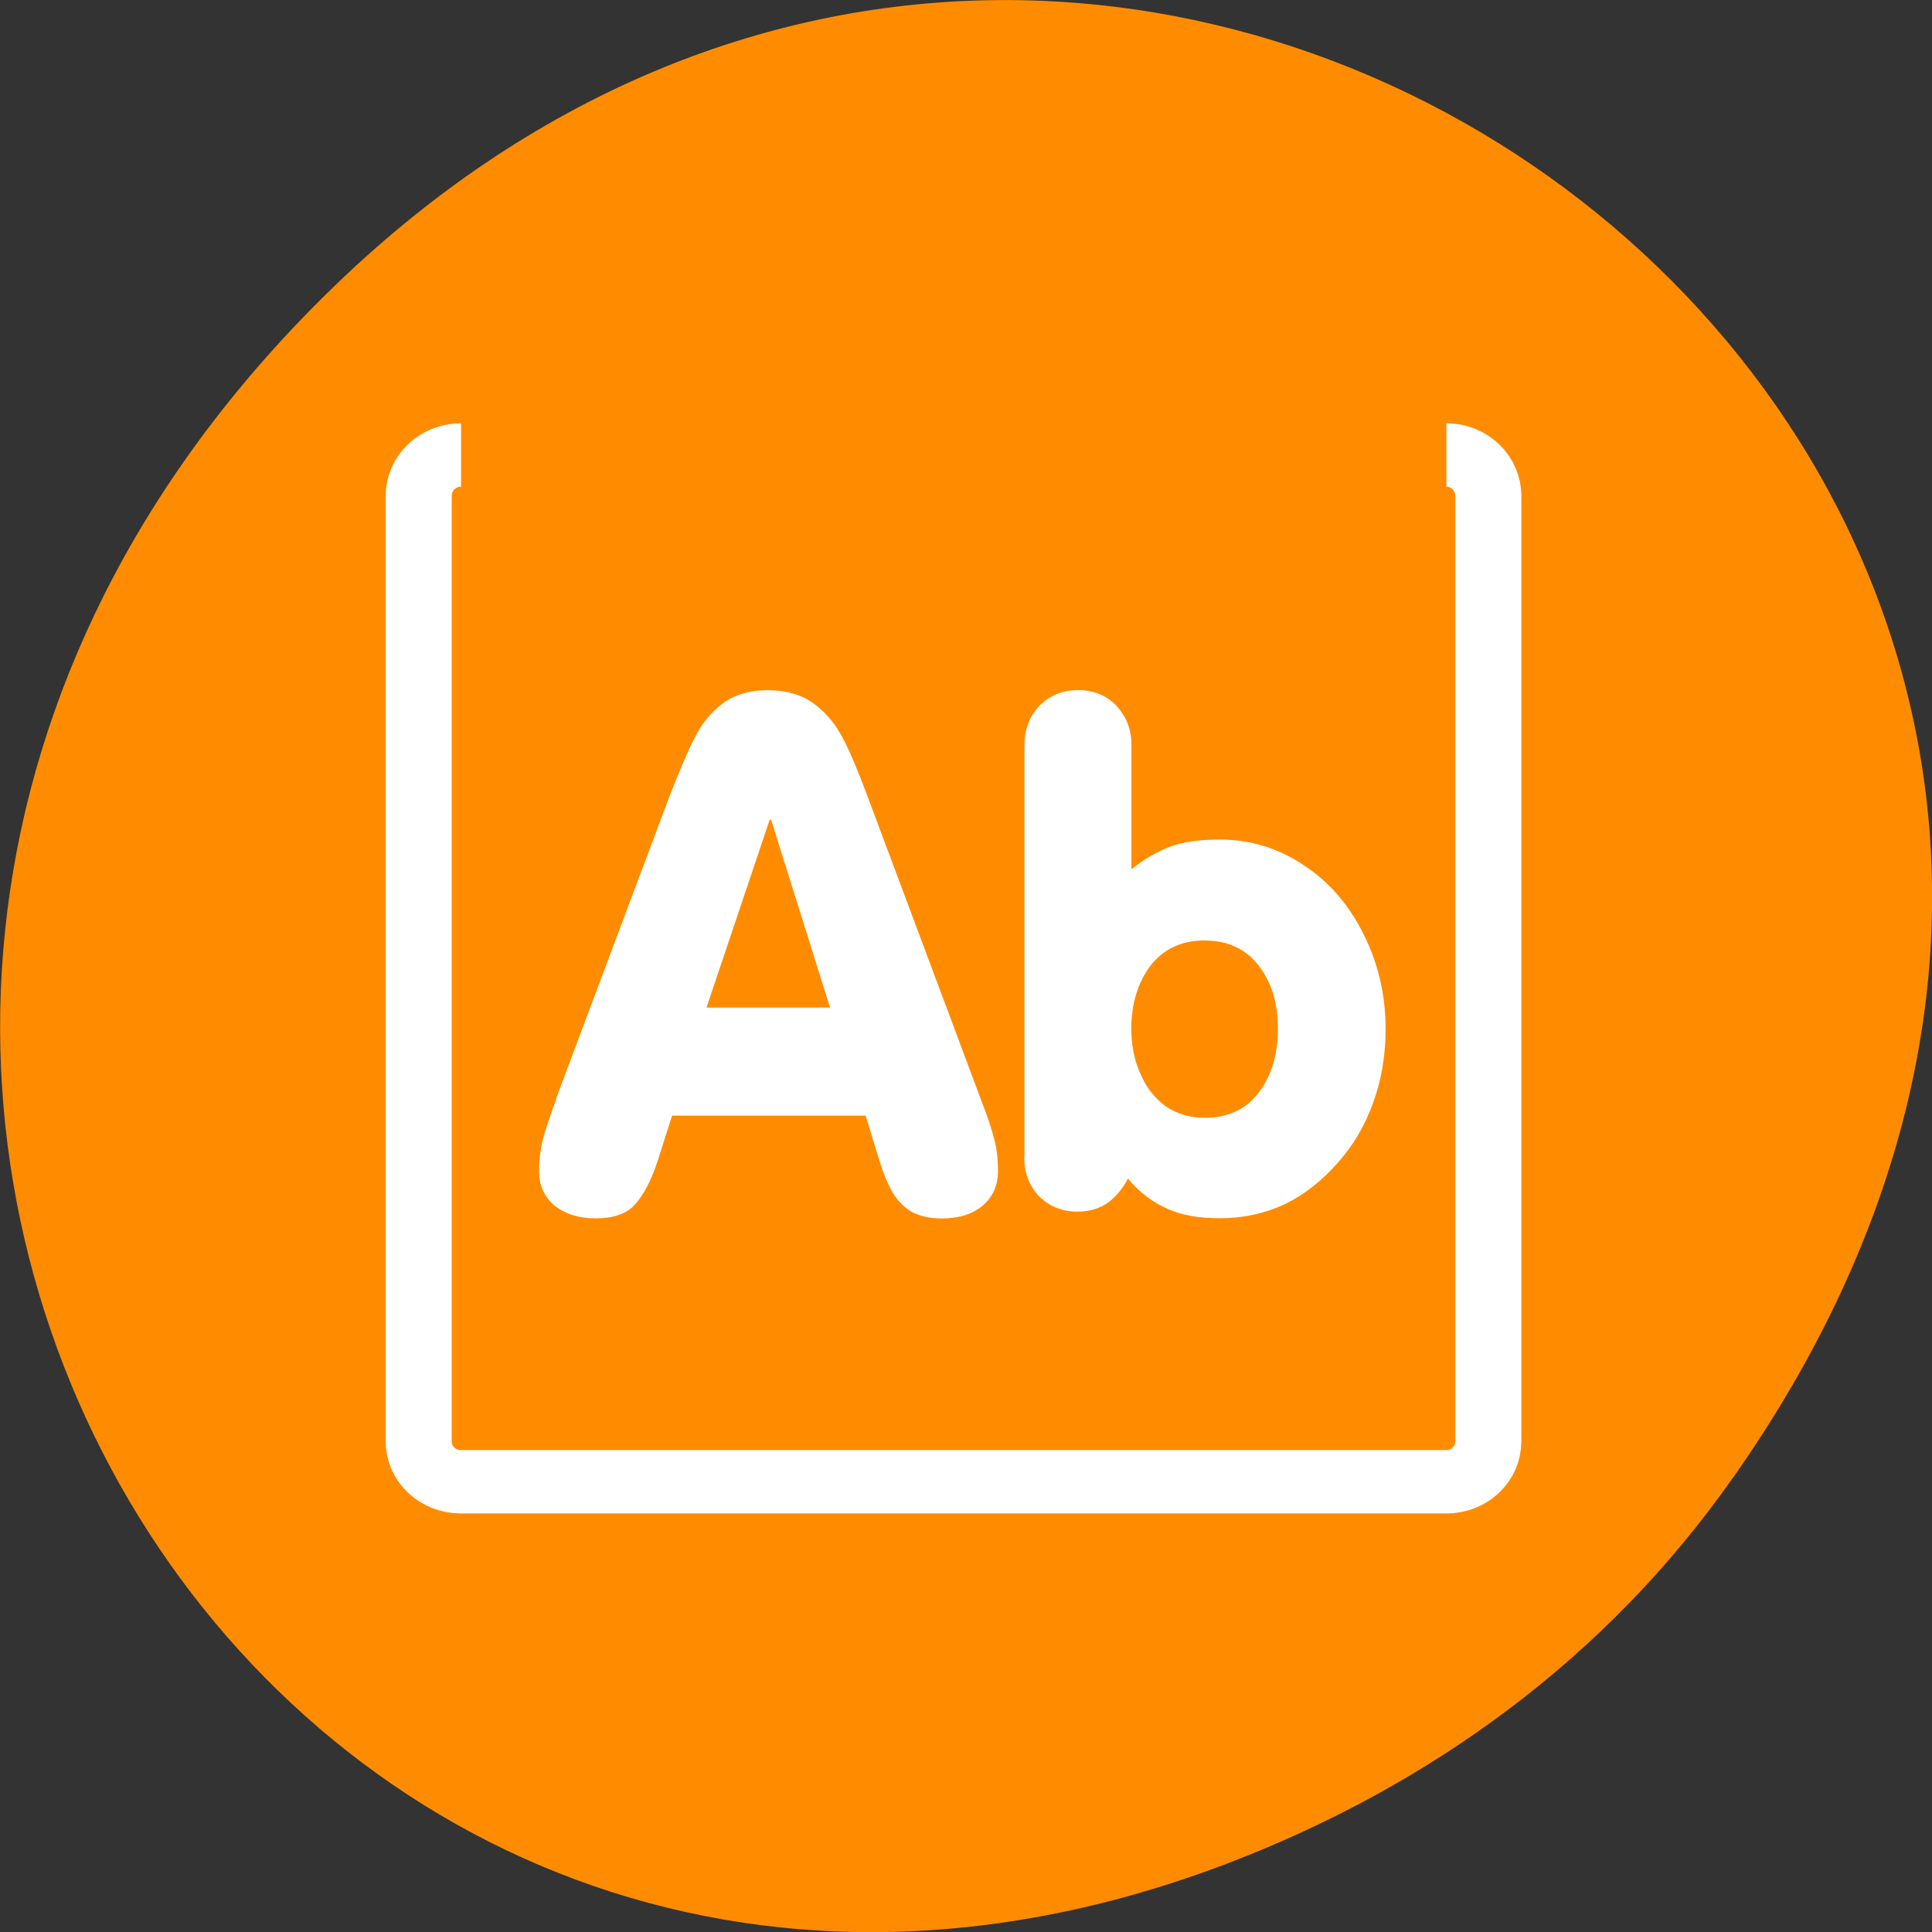 <svg xmlns="http://www.w3.org/2000/svg" viewBox="0 0 16 16"><rect x="0" y="0" width="16" height="16" fill="#333333" stroke="none"/><g style="fill:#ff8c00"><path d="m 14.352 12.238 c 5.754 -8.18 -4.871 -16.473 -11.648 -9.805 c -6.387 6.281 -0.465 16.043 7.48 12.992 c 1.656 -0.637 3.113 -1.684 4.168 -3.188"/><path d="m 6.333 5.44 c -1.114 0 -2.005 0.905 -2.005 2.019 v 46.601 c 0 1.114 0.891 1.996 2.005 1.996 h 46.631 c 1.092 0 1.983 -0.882 1.983 -1.996 v -46.601 c 0 -1.114 -0.891 -2.019 -1.983 -2.019" transform="matrix(0.175 0 0 0.168 2.71 2.854)" style="stroke:#fff;fill-rule:evenodd;stroke-linejoin:round;stroke-width:3.125"/></g><g style="fill:#fff"><path d="m 4.605 9.098 l 0.941 -2.508 c 0.086 -0.219 0.156 -0.383 0.211 -0.488 c 0.055 -0.109 0.129 -0.199 0.223 -0.273 c 0.098 -0.074 0.223 -0.113 0.379 -0.113 c 0.156 0 0.285 0.039 0.383 0.113 c 0.102 0.074 0.18 0.172 0.238 0.285 c 0.059 0.109 0.125 0.27 0.203 0.477 l 0.938 2.508 c 0.059 0.152 0.098 0.27 0.117 0.352 c 0.02 0.082 0.027 0.164 0.027 0.246 c 0 0.121 -0.043 0.215 -0.129 0.289 c -0.086 0.07 -0.195 0.105 -0.336 0.105 c -0.102 0 -0.184 -0.02 -0.25 -0.055 c -0.066 -0.039 -0.117 -0.094 -0.16 -0.164 c -0.039 -0.07 -0.074 -0.152 -0.105 -0.254 l -0.117 -0.379 h -1.602 l -0.121 0.379 c -0.051 0.156 -0.113 0.273 -0.184 0.355 c -0.07 0.078 -0.18 0.117 -0.328 0.117 c -0.137 0 -0.25 -0.035 -0.34 -0.105 c -0.086 -0.074 -0.129 -0.168 -0.129 -0.289 c 0 -0.07 0.008 -0.145 0.023 -0.223 c 0.016 -0.078 0.059 -0.203 0.121 -0.375 m 2.266 -0.754 l -0.488 -1.555 h -0.012 l -0.523 1.555"/><path d="m 8.484 9.582 v -3.414 c 0 -0.129 0.043 -0.238 0.125 -0.324 c 0.086 -0.086 0.191 -0.129 0.316 -0.129 c 0.129 0 0.238 0.043 0.32 0.129 c 0.082 0.09 0.125 0.195 0.125 0.324 v 1.031 c 0.102 -0.082 0.203 -0.141 0.312 -0.184 c 0.109 -0.043 0.25 -0.062 0.422 -0.062 c 0.25 0 0.48 0.07 0.691 0.211 c 0.211 0.137 0.375 0.328 0.496 0.57 c 0.121 0.238 0.184 0.504 0.184 0.785 c 0 0.223 -0.035 0.426 -0.102 0.609 c -0.066 0.188 -0.164 0.355 -0.293 0.5 c -0.129 0.148 -0.273 0.262 -0.438 0.344 c -0.168 0.078 -0.348 0.117 -0.539 0.117 c -0.168 0 -0.312 -0.023 -0.434 -0.078 c -0.117 -0.051 -0.23 -0.133 -0.328 -0.25 c -0.039 0.074 -0.09 0.141 -0.16 0.195 c -0.07 0.051 -0.156 0.078 -0.258 0.078 c -0.129 0 -0.234 -0.043 -0.32 -0.129 c -0.082 -0.09 -0.121 -0.195 -0.121 -0.324 m 1.496 -1.793 c -0.191 0 -0.34 0.07 -0.449 0.207 c -0.105 0.141 -0.16 0.316 -0.16 0.523 c 0 0.133 0.023 0.258 0.074 0.371 c 0.047 0.113 0.117 0.203 0.207 0.27 c 0.094 0.066 0.203 0.098 0.328 0.098 c 0.191 0 0.34 -0.07 0.445 -0.207 c 0.109 -0.145 0.16 -0.32 0.16 -0.531 c 0 -0.211 -0.051 -0.383 -0.16 -0.523 c -0.105 -0.137 -0.254 -0.207 -0.445 -0.207"/></g></svg>